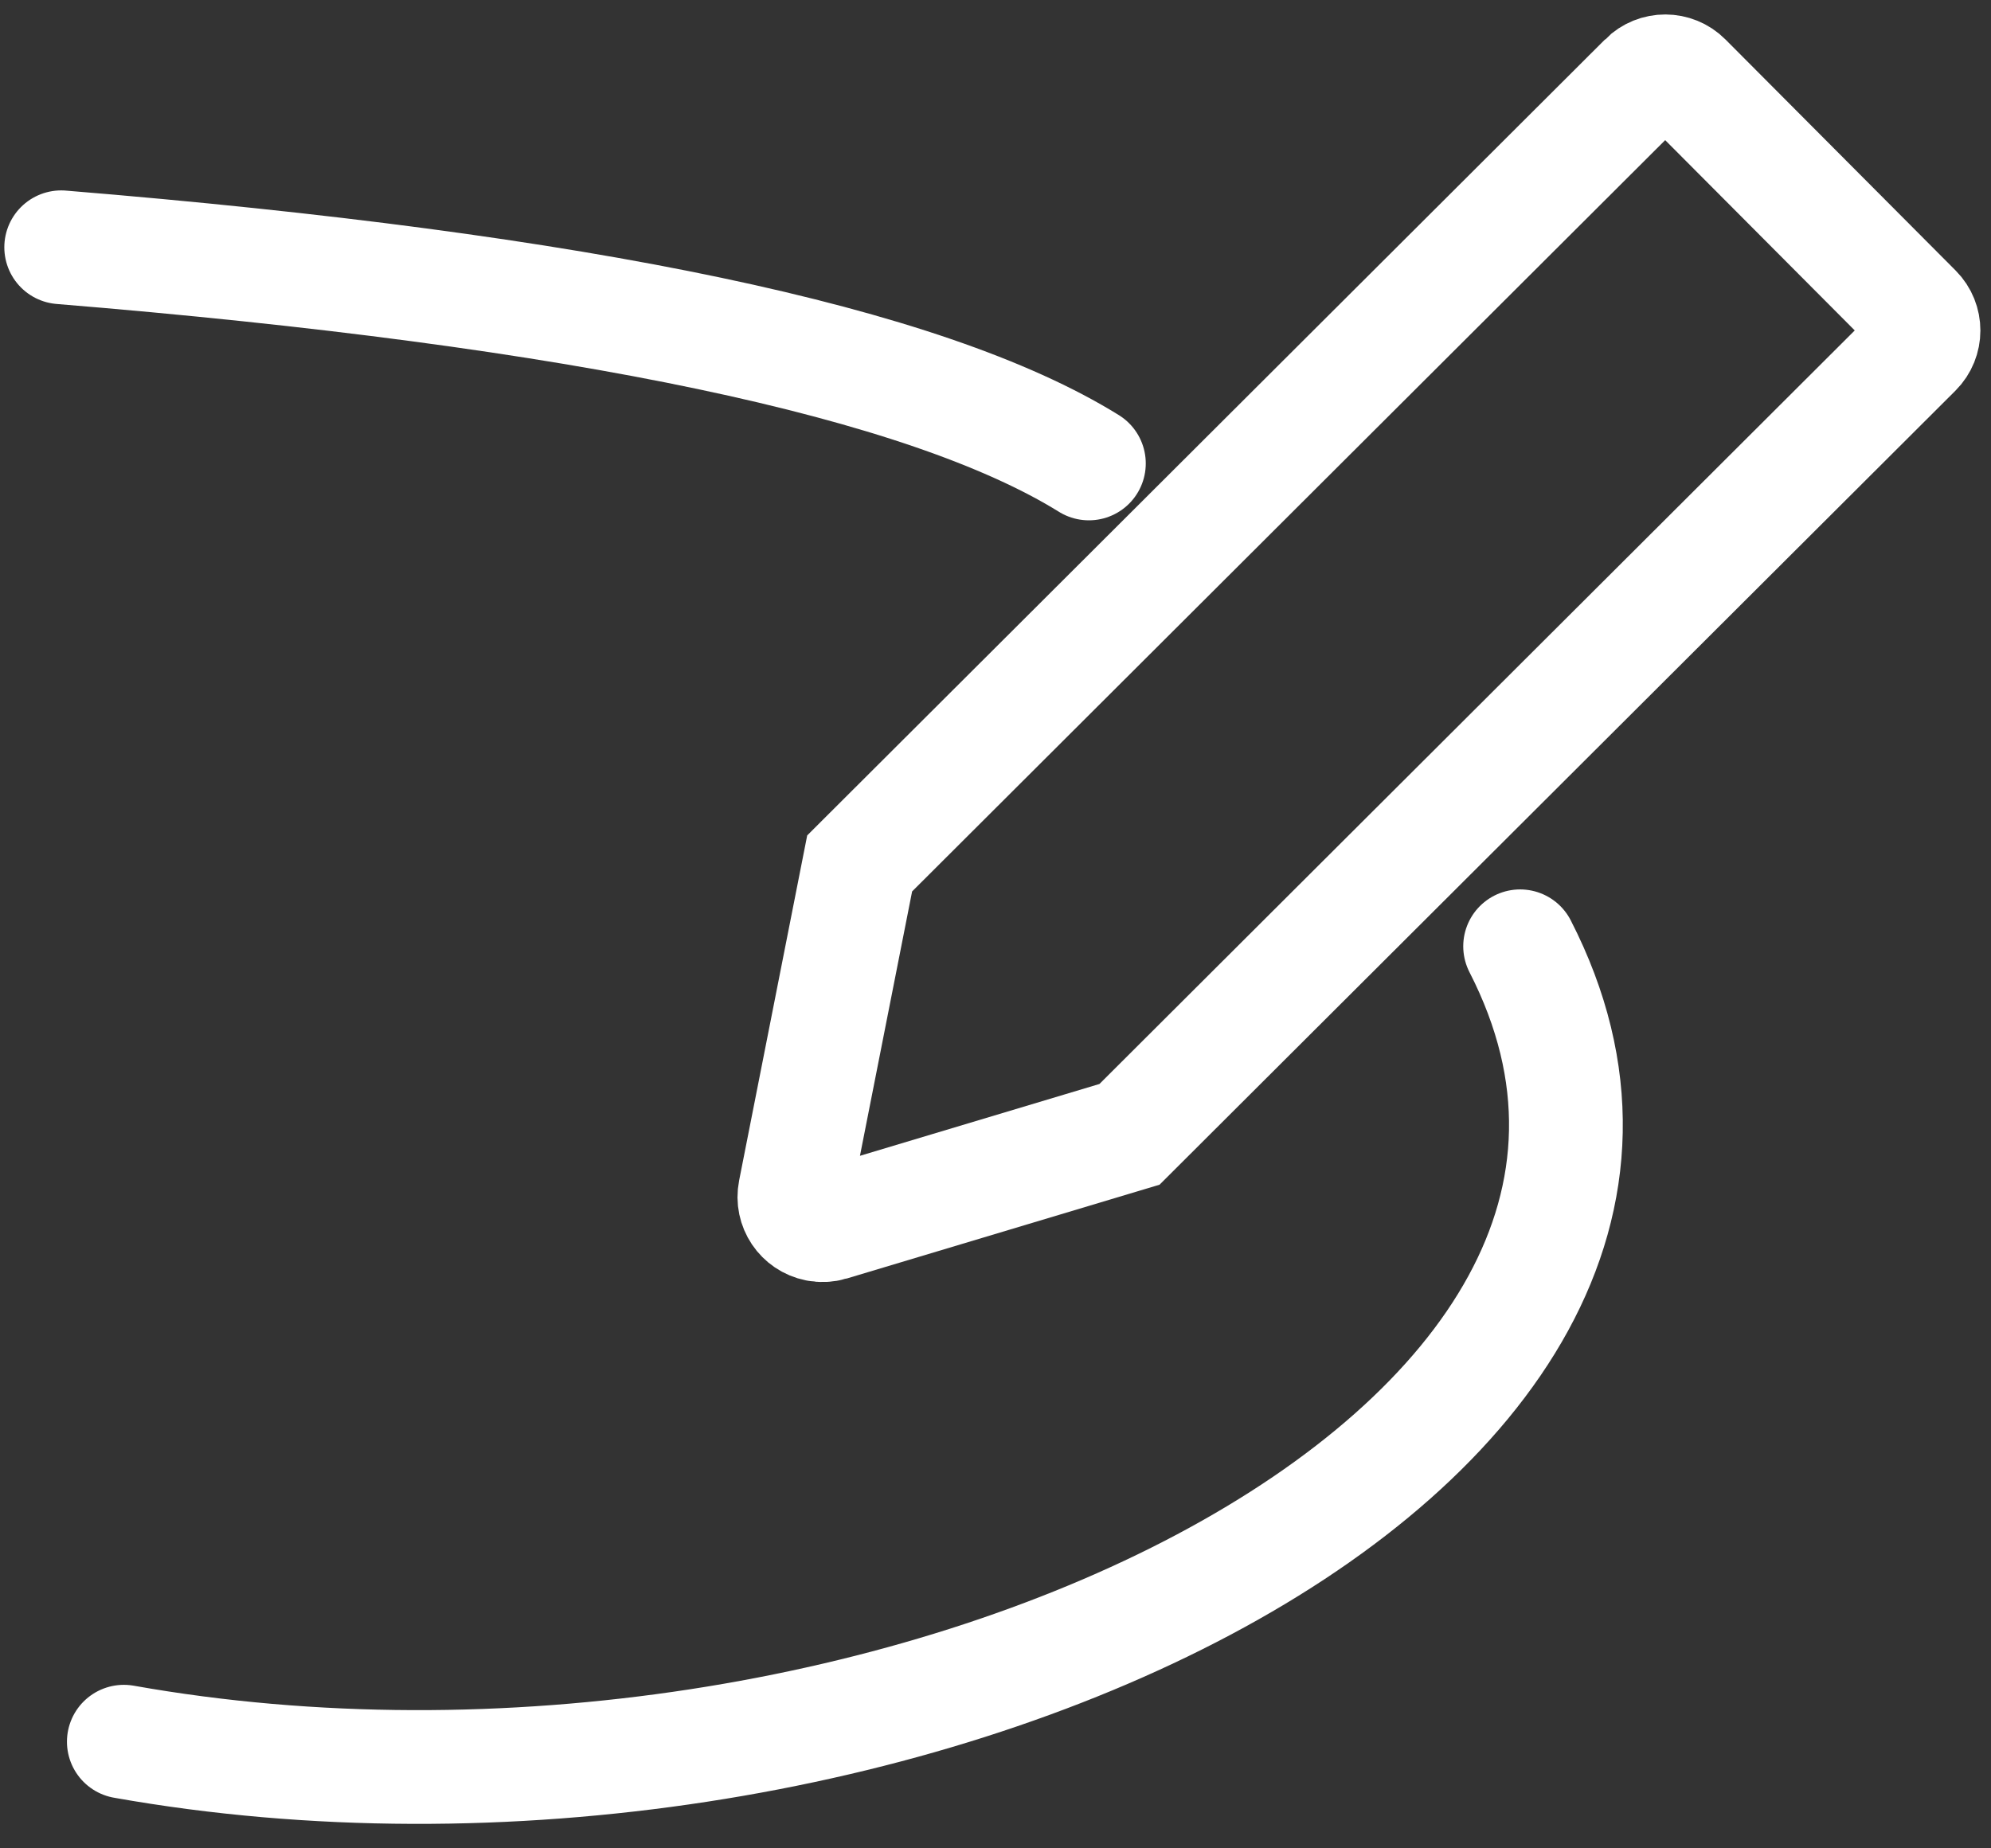 <?xml version="1.0" encoding="UTF-8"?>
<svg width="70px" height="65px" viewBox="0 0 70 65" version="1.1" xmlns="http://www.w3.org/2000/svg" xmlns:xlink="http://www.w3.org/1999/xlink">
    <rect x="0" y="0" width="70" height="65" fill="#333333" stroke="none"/>
    <!-- Generator: Sketch 52.4 (67378) - http://www.bohemiancoding.com/sketch -->
    <title>Adjust_Global</title>
    <desc>Created with Sketch.</desc>
    <g id="Page-1" stroke="none" stroke-width="1" fill="none" fill-rule="evenodd">
        <g id="Adjust_Global" transform="translate(-7, -11)" fill-rule="nonzero">
            <rect id="矩形" x="0" y="0" width="88" height="88"></rect>
            <path d="M60.445,44.278 C69.584,62.1 38.013,76.988 11.354,72.25" id="路径-7" stroke="#FFFFFF" stroke-width="4" stroke-linecap="round" transform="translate(36.705, 58.709) rotate(-360) translate(-36.705, -58.709) "></path>
            <path d="M9.152,19.696 C27.492,21.199 39.536,23.733 45.283,27.298" id="路径-7" stroke="#FFFFFF" stroke-width="4" stroke-linecap="round" transform="translate(27.217, 23.497) rotate(-360) translate(-27.217, -23.497) "></path>
            <path d="M64.848,13.798 L37.224,41.364 L34.948,52.903 C34.842,53.439 35.191,53.96 35.728,54.066 C35.886,54.097 36.049,54.089 36.204,54.043 L46.711,50.891 L74.337,23.323 C74.723,22.937 74.724,22.311 74.339,21.924 L66.248,13.8 C65.863,13.413 65.236,13.411 64.848,13.797 C64.848,13.797 64.848,13.798 64.848,13.798 Z" id="形状" stroke="#FFFFFF" stroke-width="4"></path>
        </g>
    </g>
</svg>